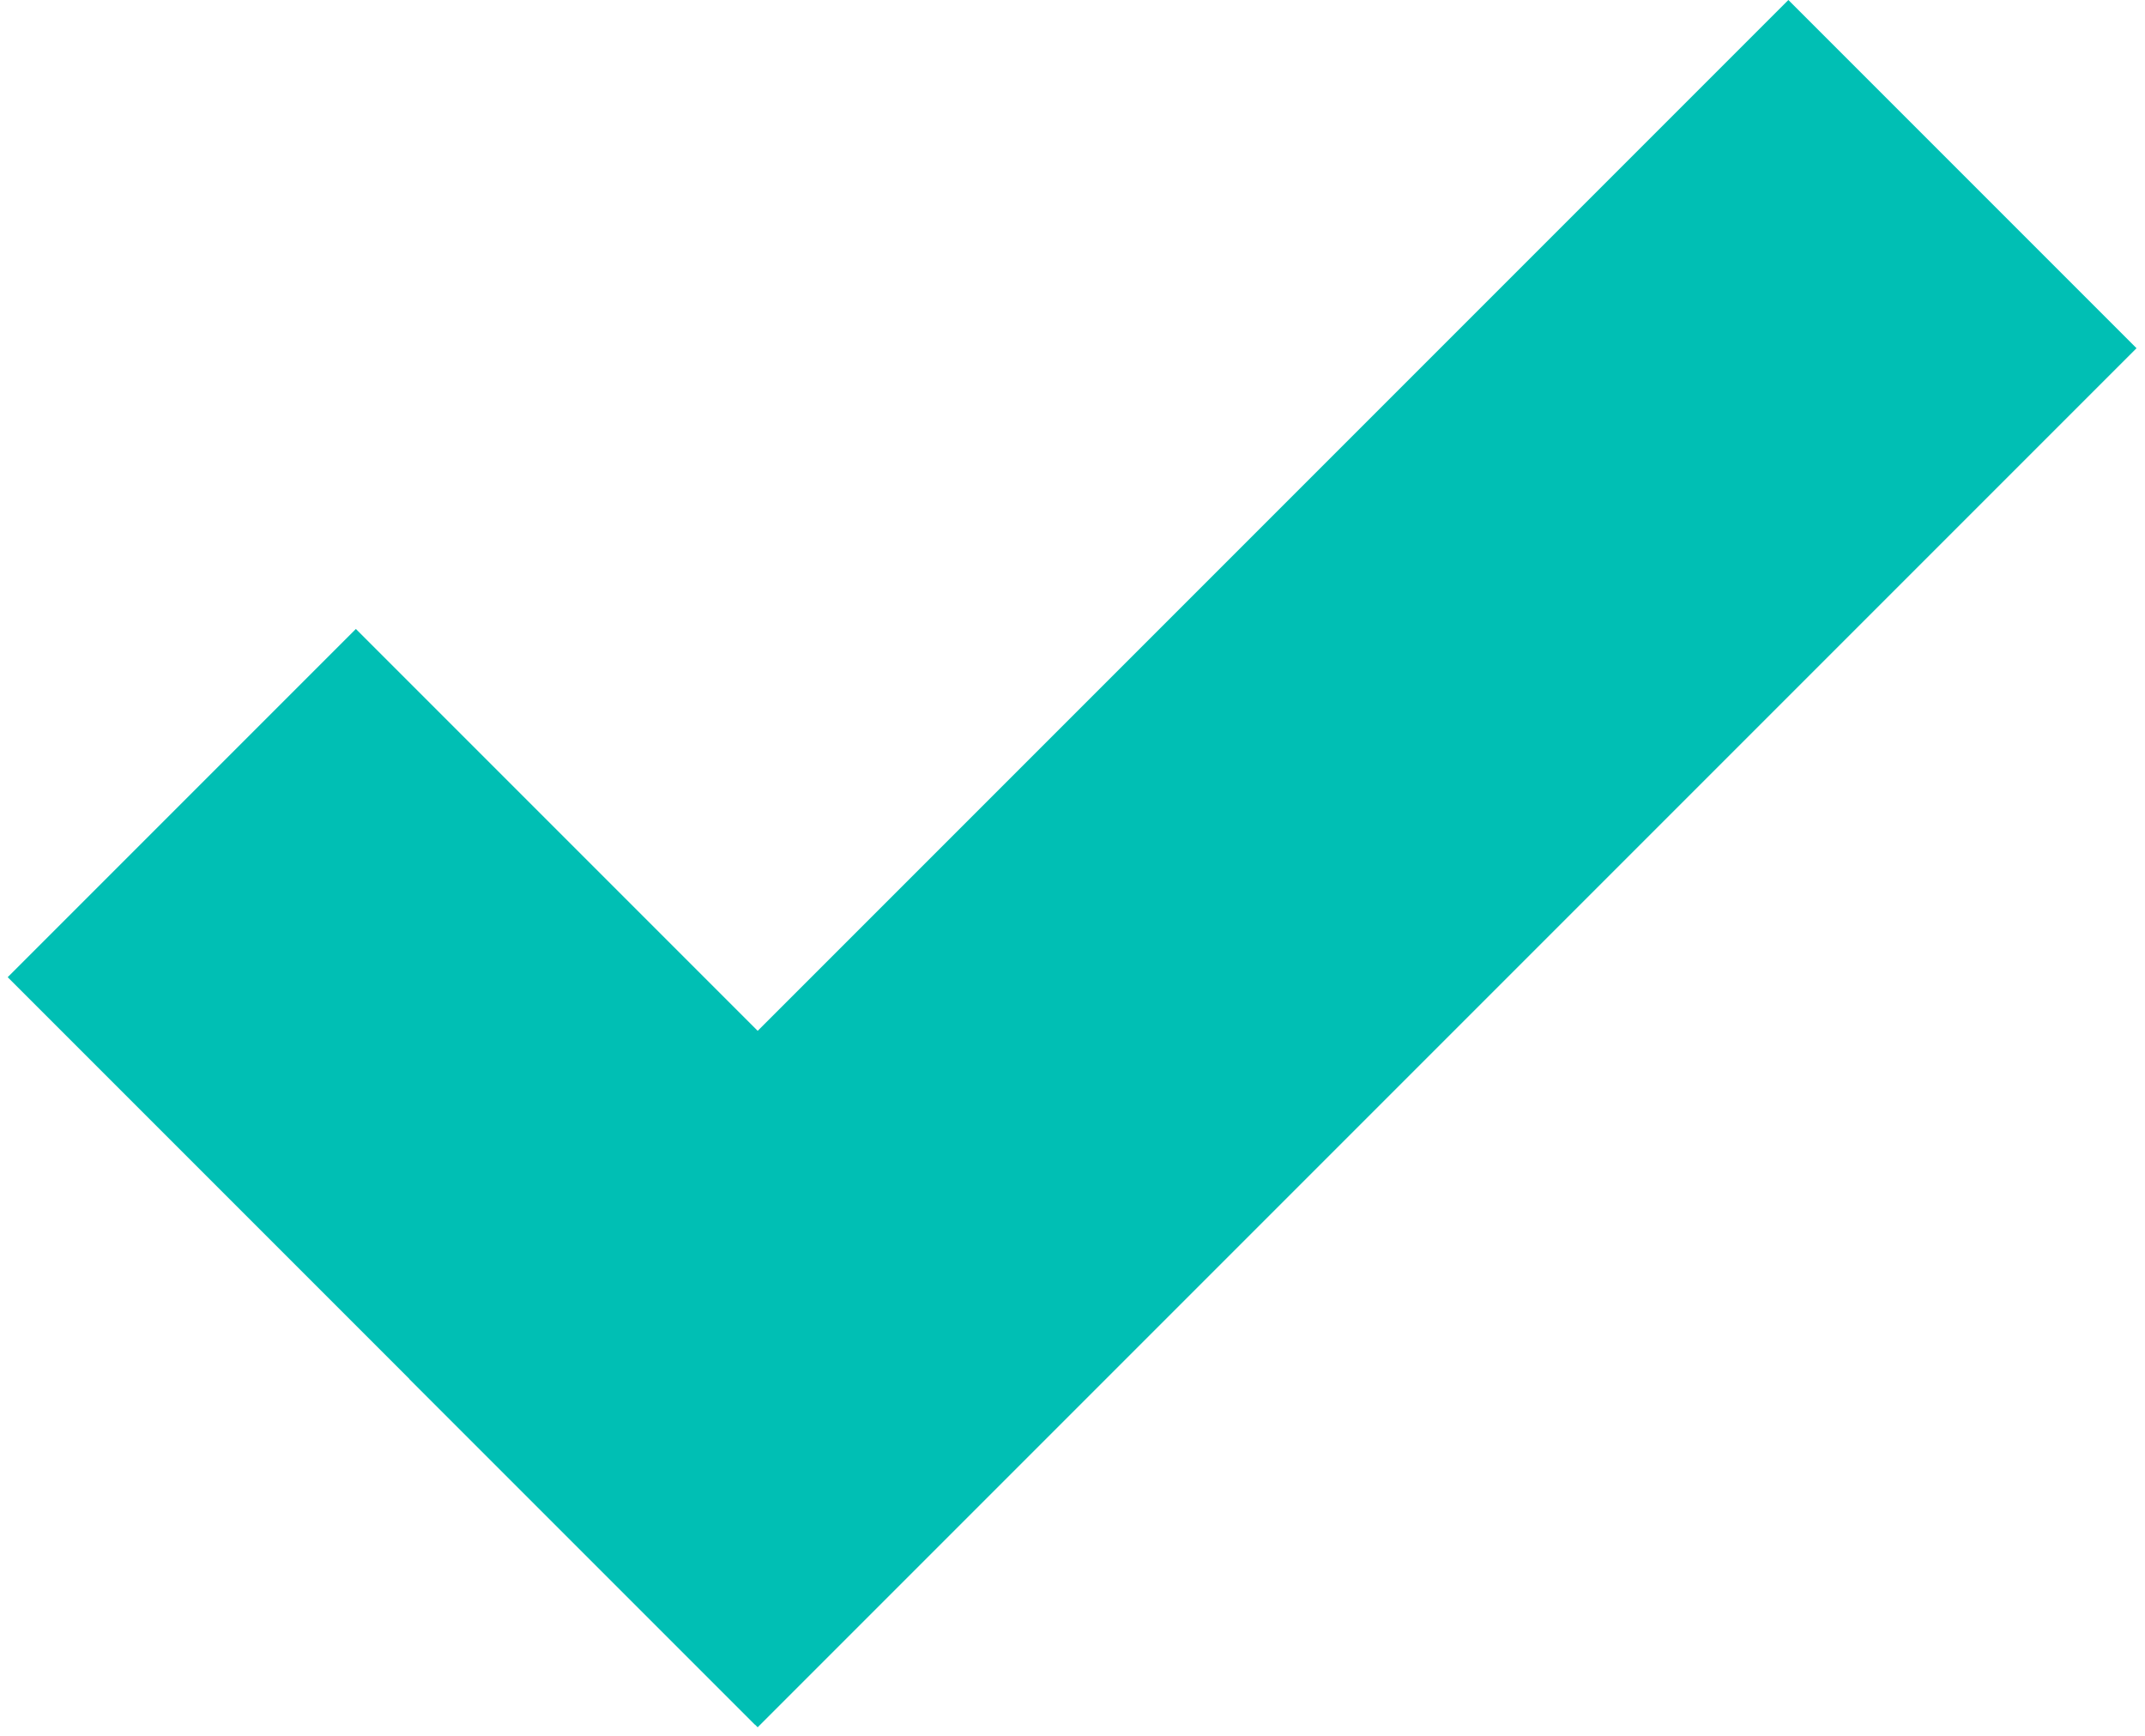 <svg width="110" height="89" viewBox="0 0 110 89" fill="none" xmlns="http://www.w3.org/2000/svg">
<rect x="91.711" width="25.25" height="100" transform="rotate(45 91.711 0)" fill="#00BFB4"/>
<rect x="18.25" y="32.25" width="54.187" height="25.251" transform="rotate(45 18.25 32.25)" fill="#00BFB4"/>
</svg>
